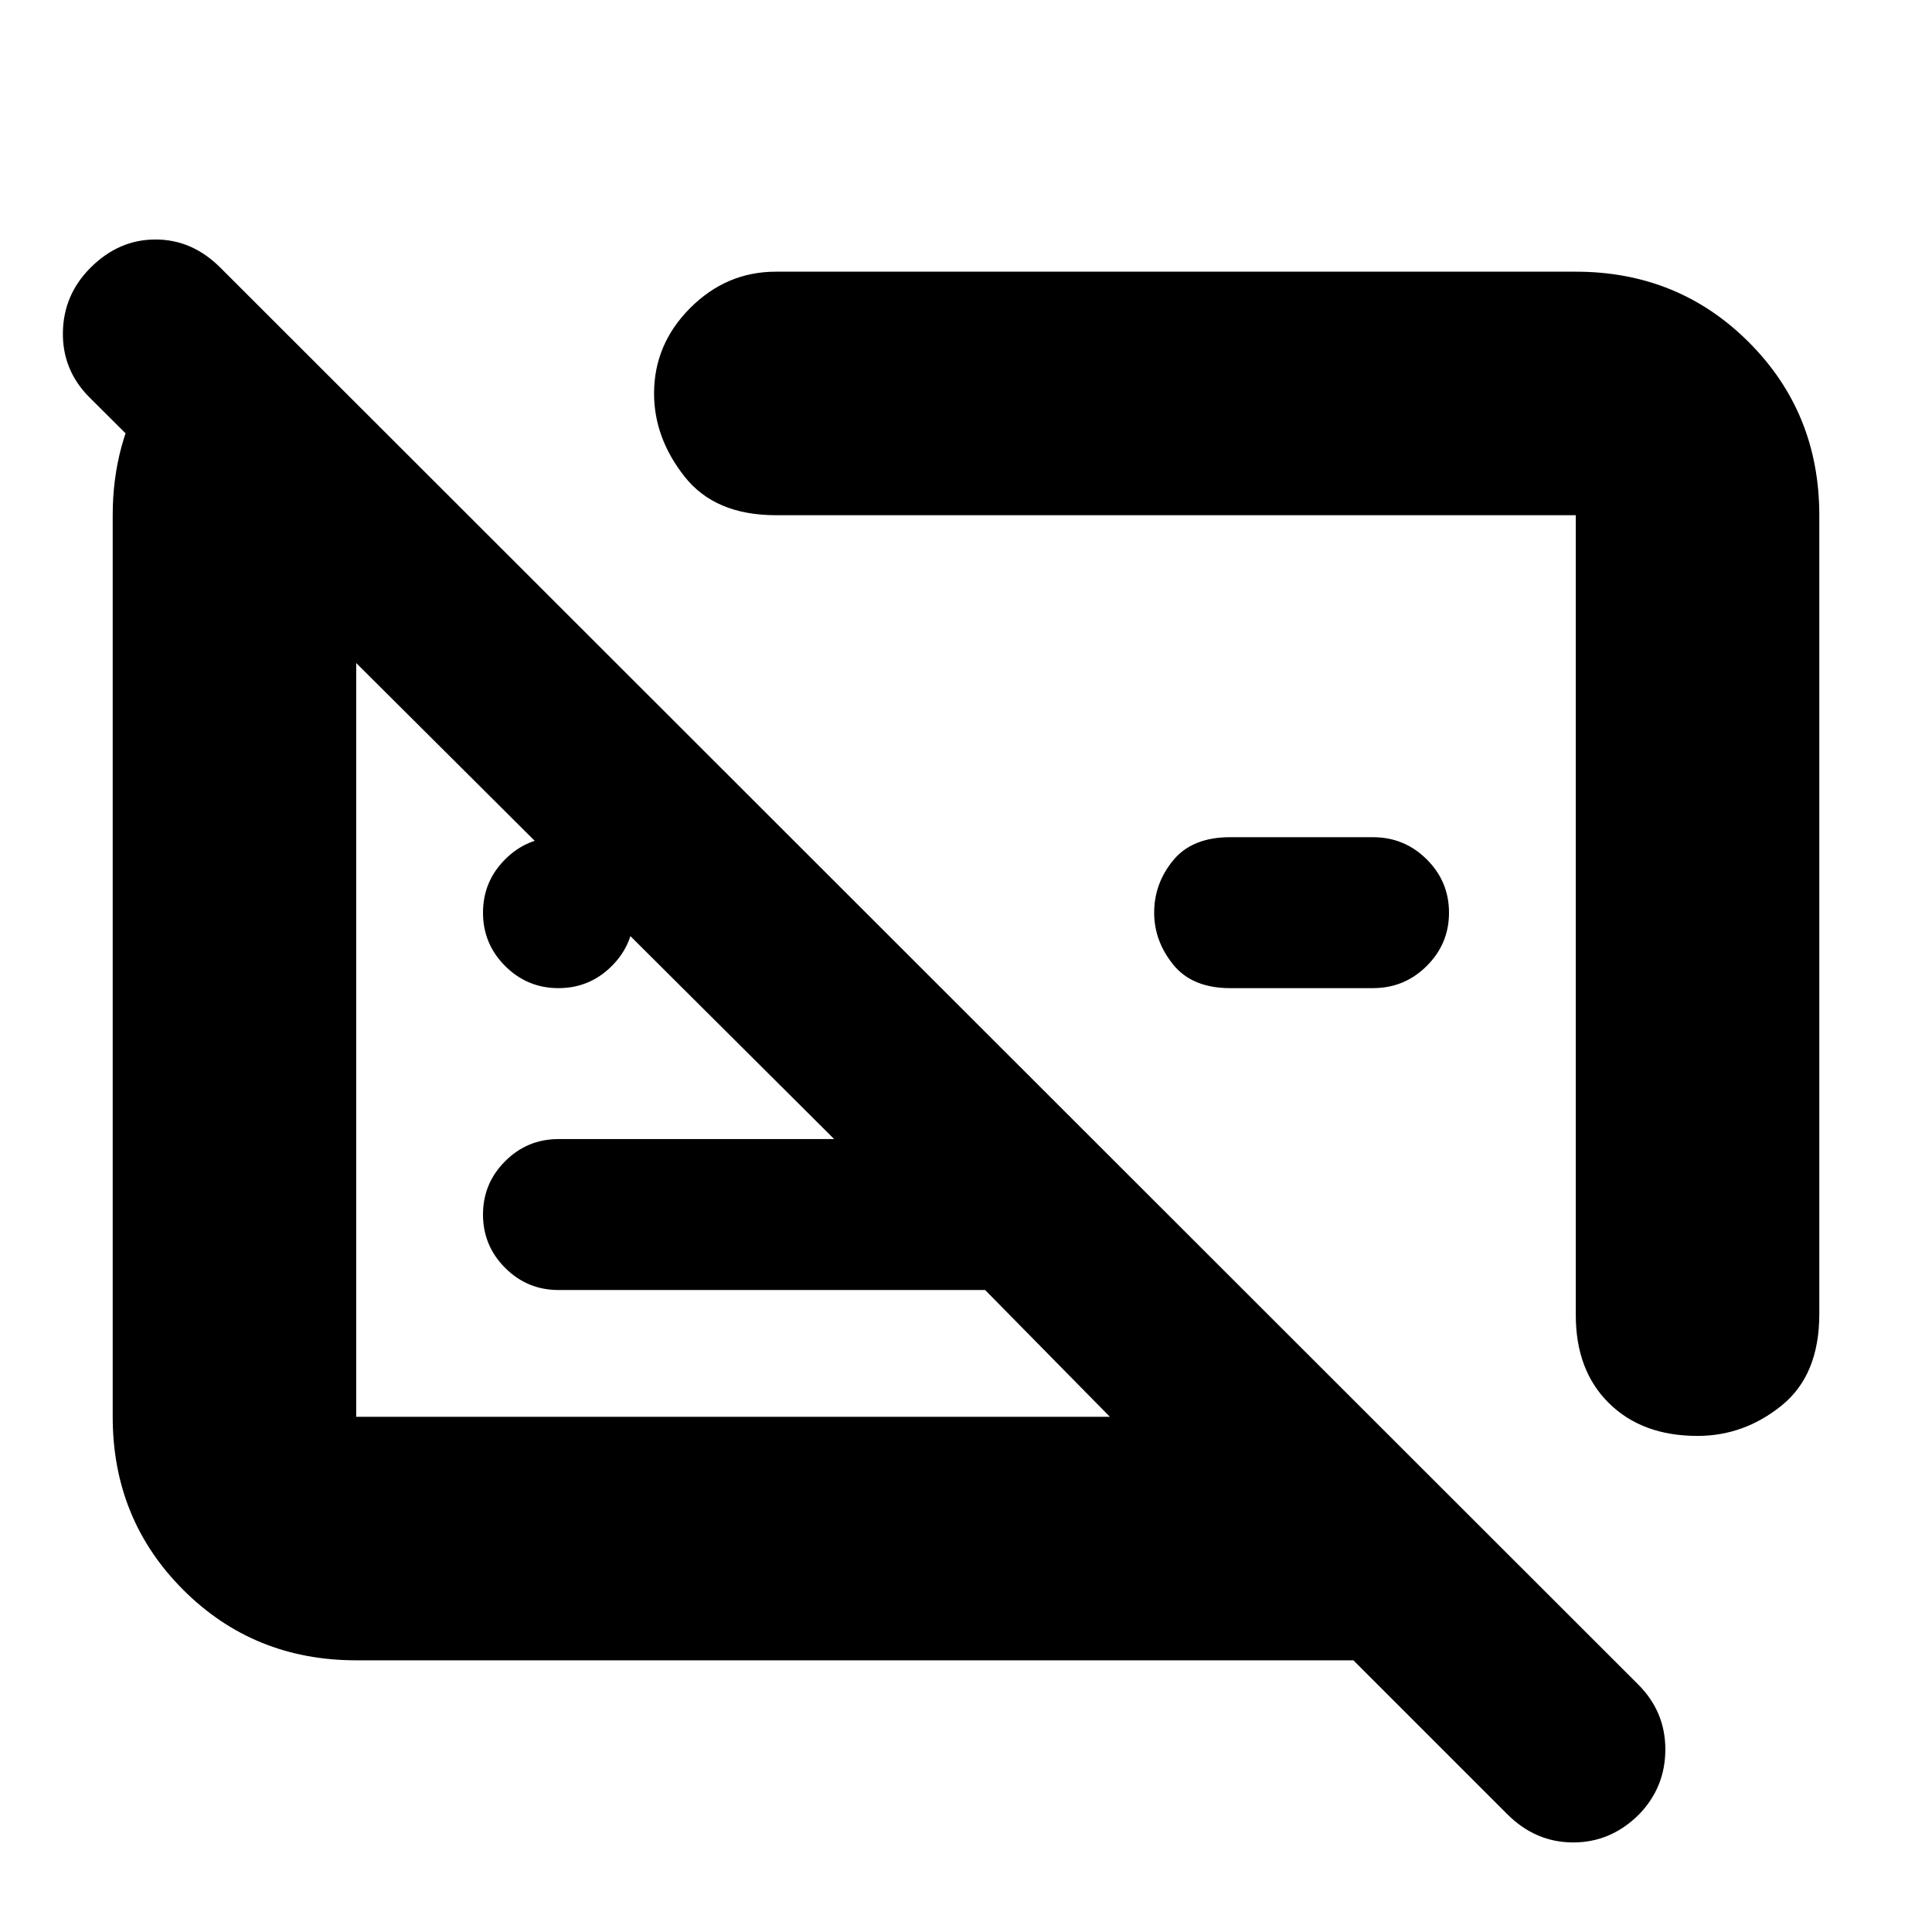 <svg xmlns="http://www.w3.org/2000/svg" height="24" viewBox="0 -960 960 960" width="24"><path d="M177-135q-50.94 0-85.97-35.03T56-256v-448q0-35.94 17.53-64.47T121-812h3l108 108h-55v448h374.5l-62-63h-212q-15.5 0-26.5-11t-11-26.5q0-15.5 11-26.5t26.5-11h137l-370-368.5Q31-776 31.25-794.75T45-827q14-14 32.25-14t32.25 14L814-123q13.5 13.5 13.5 32.25t-13 32.25q-14 14-32.75 14T749-58.5L672.5-135H177Zm727-569v397q0 30.25-18.69 45.37-18.68 15.13-41.84 15.13-27.47 0-43.97-16.25T783-306.5V-704H385.5q-30.25 0-45.37-19.22Q325-742.44 325-764.47 325-789 343-807t42.5-18H783q50.94 0 85.97 35.03T904-704ZM682.23-469h-70.96q-18.89 0-28.33-11.72-9.44-11.72-9.44-25.78 0-14.5 9.44-26t28.33-11.5h70.96q15.62 0 26.69 11Q720-522 720-506.5T708.92-480q-11.07 11-26.69 11ZM554.5-510.5ZM365-444Zm-87.5-25q-15.5 0-26.5-11t-11-26.5q0-15.5 11-26.5t26.5-11q15.5 0 26.5 11t11 26.5q0 15.5-11 26.5t-26.5 11Z"/></svg>